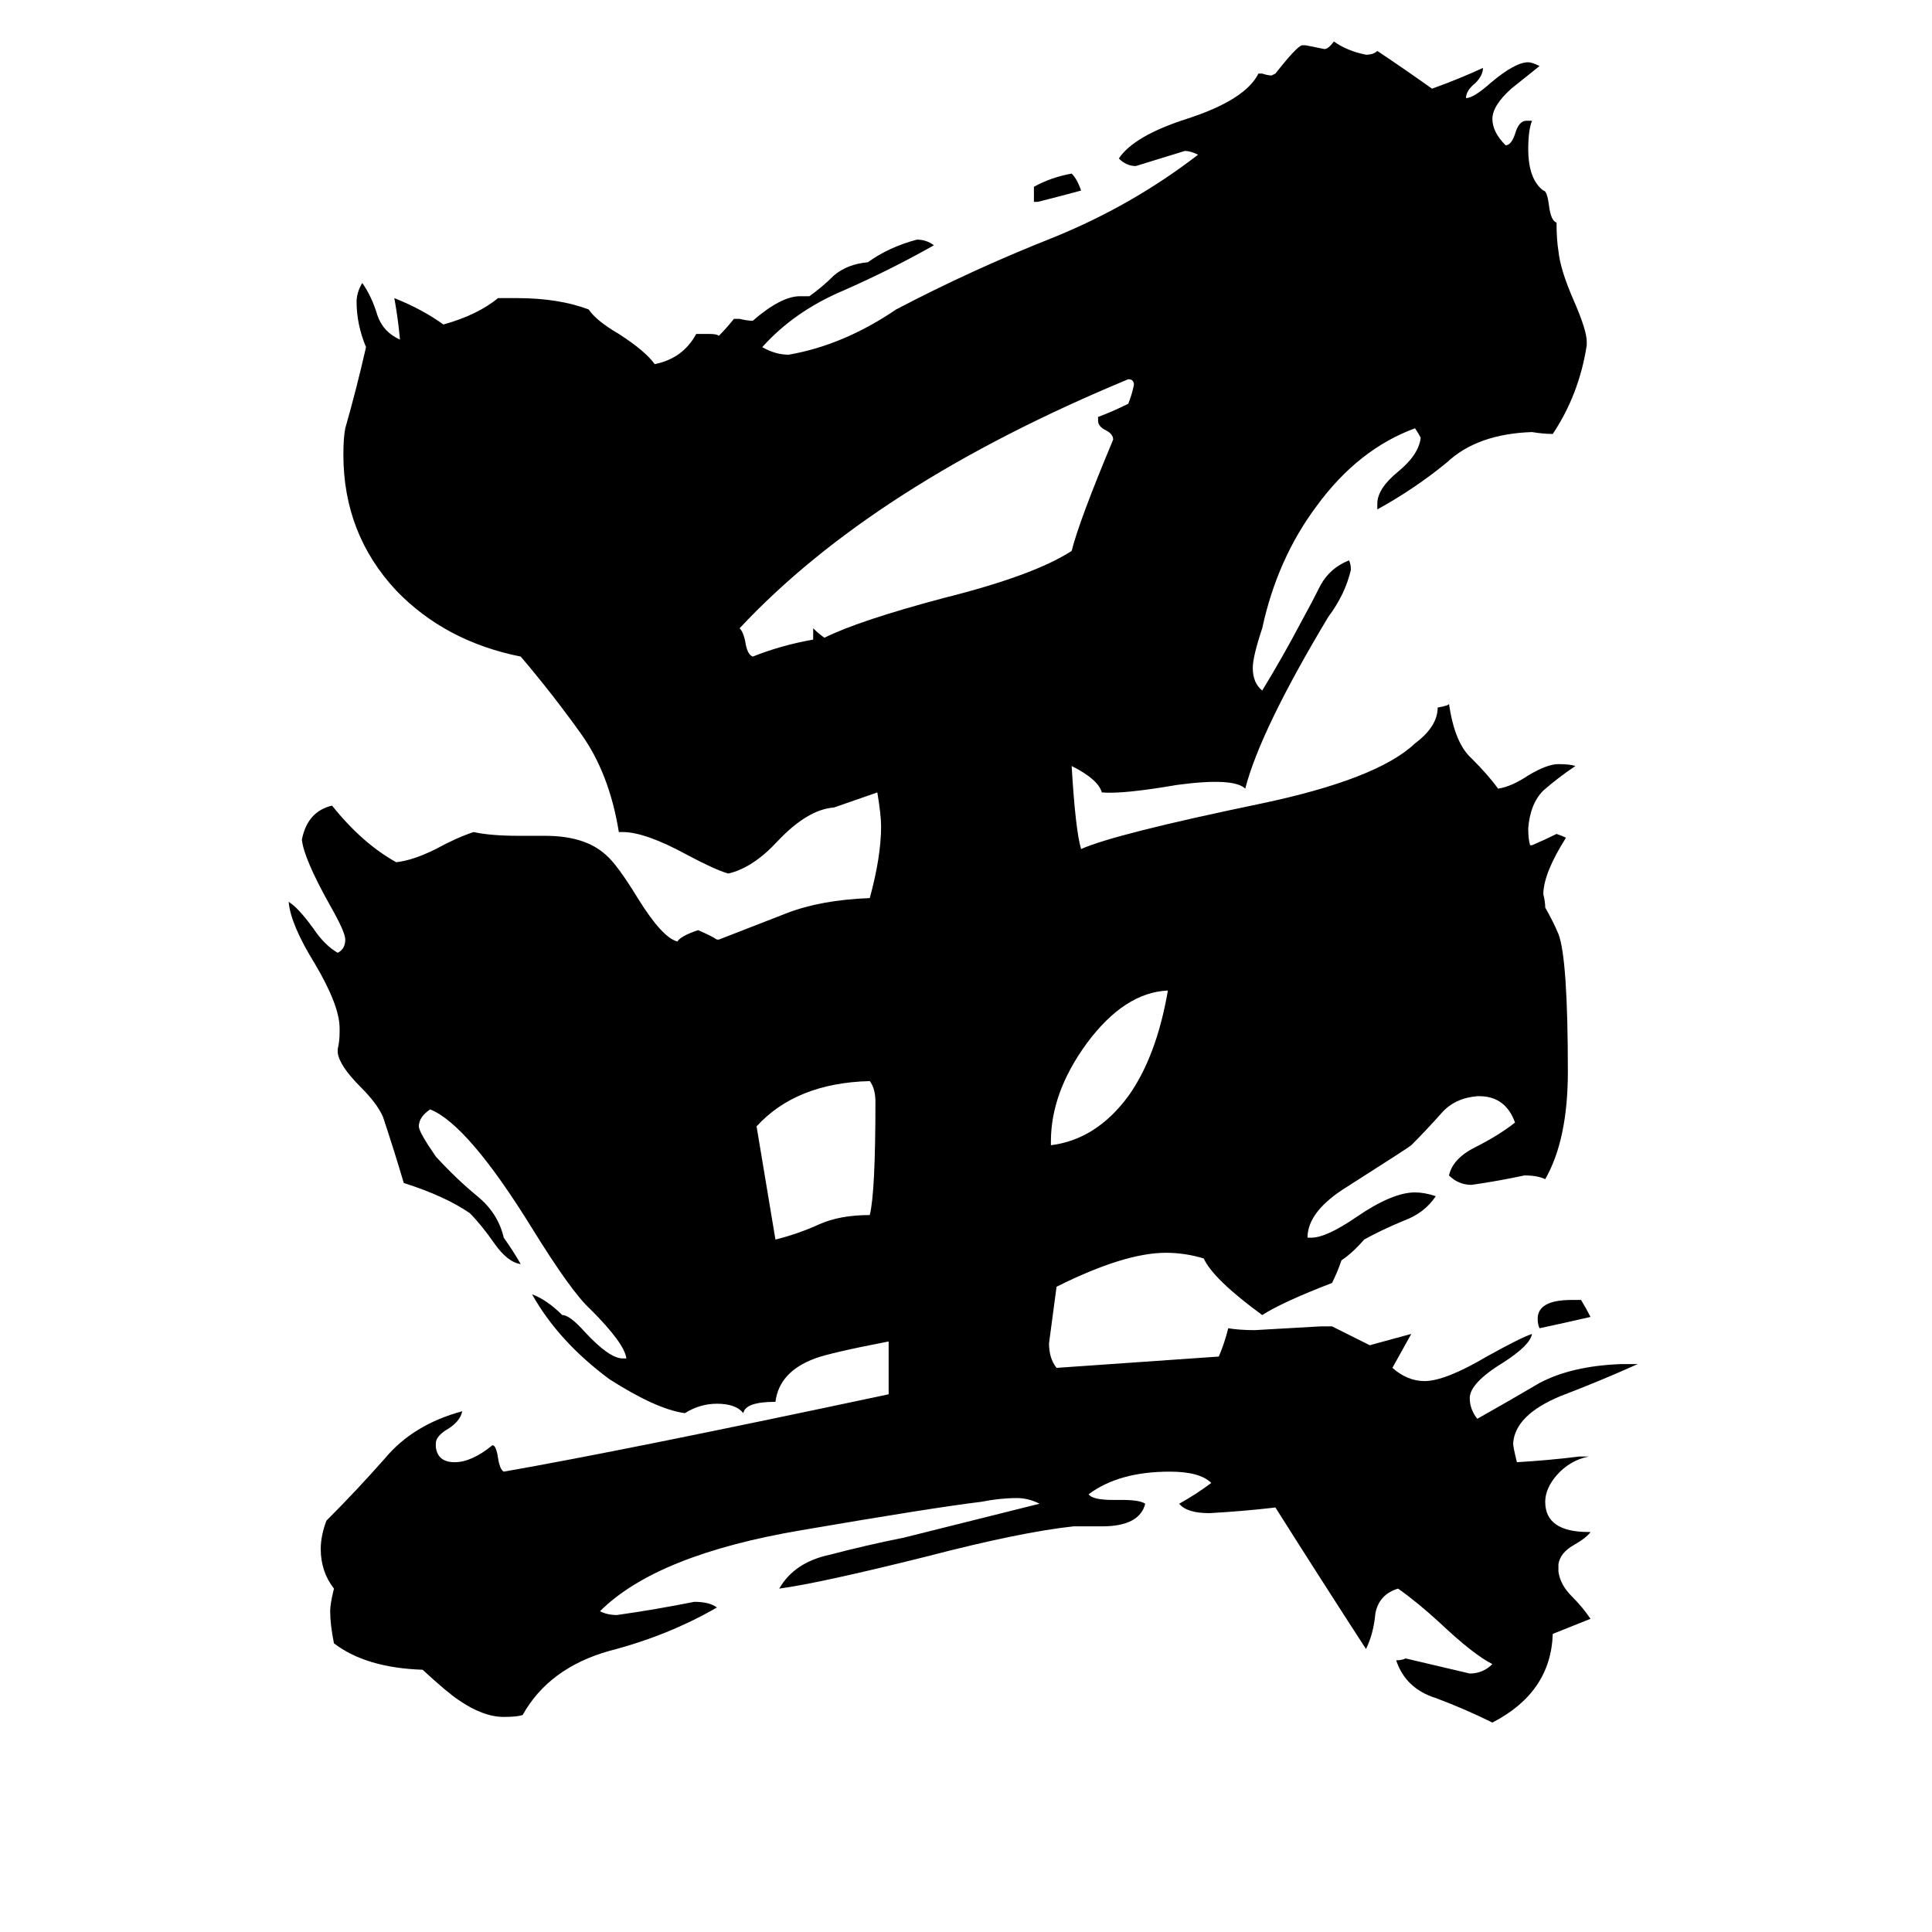 <svg xmlns="http://www.w3.org/2000/svg" viewBox="0 -800 1024 1024">
	<path fill="#000000" d="M550 -693H548V-701Q557 -706 568 -708Q571 -705 573 -699Q562 -696 550 -693ZM582 -577V-579Q590 -582 598 -586Q600 -591 601 -596Q601 -599 598 -599Q463 -543 392 -467Q394 -465 395 -460Q396 -453 399 -452Q414 -458 431 -461V-467Q434 -464 437 -462Q455 -471 500 -483Q548 -495 568 -508Q572 -524 590 -567Q590 -570 586 -572Q582 -574 582 -577ZM464 -216Q464 -223 461 -227Q422 -226 401 -203Q406 -173 411 -143Q423 -146 434 -151Q445 -156 461 -156Q464 -168 464 -216ZM619 -275Q596 -274 576 -247Q557 -221 557 -195V-193Q581 -196 598 -219Q613 -240 619 -275ZM843 -102Q830 -99 816 -96Q815 -98 815 -101Q815 -111 833 -111H838Q841 -106 843 -102ZM568 -394Q570 -360 573 -350Q591 -358 668 -374Q730 -387 750 -406Q762 -415 762 -425Q768 -426 768 -427Q771 -406 780 -398Q789 -389 794 -382Q801 -383 810 -389Q820 -395 826 -395Q832 -395 835 -394Q826 -388 818 -381Q811 -374 810 -361Q810 -355 811 -352H812Q819 -355 825 -358Q828 -357 830 -356Q818 -337 818 -326Q819 -322 819 -319Q823 -312 826 -305Q831 -292 831 -232Q831 -196 819 -175Q815 -177 808 -177Q794 -174 780 -172Q773 -172 768 -177Q770 -186 782 -192Q794 -198 803 -205Q798 -219 784 -219H783Q771 -218 764 -210Q756 -201 748 -193Q747 -192 714 -171Q693 -158 693 -144H695Q703 -144 719 -155Q738 -168 750 -168Q755 -168 761 -166Q755 -157 744 -153Q732 -148 723 -143Q717 -136 711 -132Q709 -126 706 -120Q680 -110 669 -103Q643 -122 638 -133Q628 -136 618 -136Q596 -136 560 -118Q558 -103 556 -88Q556 -80 560 -75Q603 -78 646 -81Q649 -88 651 -96Q657 -95 665 -95Q683 -96 700 -97H706Q716 -92 726 -87Q737 -90 748 -93Q743 -84 738 -75Q746 -68 755 -68Q766 -68 788 -81Q806 -91 812 -93Q811 -87 797 -78Q779 -67 779 -59Q779 -53 783 -48Q799 -57 816 -67Q833 -76 859 -77H868Q848 -68 827 -60Q803 -50 802 -35Q802 -33 804 -25Q821 -26 837 -28H842Q832 -26 825 -18Q819 -11 819 -4Q819 12 842 12H843Q841 15 834 19Q827 23 826 29V33Q827 40 833 46Q839 52 843 58Q833 62 823 66Q822 97 791 113Q777 106 761 100Q745 95 740 80Q743 80 745 79Q762 83 779 87Q786 87 791 82Q781 77 763 60Q751 49 741 42Q731 45 729 55Q728 66 724 74Q700 37 676 -1Q659 1 641 2Q629 2 625 -3Q634 -8 642 -14Q636 -20 620 -20Q593 -20 577 -8Q579 -5 590 -5H595Q604 -5 607 -3Q604 9 584 9H569Q541 12 491 25Q435 39 413 42Q421 28 440 24Q459 19 479 15Q515 6 551 -3Q545 -6 539 -6Q530 -6 520 -4Q495 -1 425 11Q348 24 318 54Q322 56 327 56Q348 53 368 49Q376 49 380 52Q354 67 323 75Q291 84 277 109Q274 110 267 110Q256 110 243 101Q237 97 224 85Q194 84 177 71Q175 61 175 54Q175 50 177 42Q170 33 170 21Q170 14 173 6Q189 -10 204 -27Q219 -45 245 -52Q244 -47 238 -43Q231 -39 231 -35V-33Q232 -25 241 -25Q250 -25 261 -34Q263 -34 264 -27Q265 -21 267 -20Q330 -31 471 -61V-89Q440 -83 432 -80Q413 -73 411 -57Q395 -57 394 -51Q390 -56 380 -56Q371 -56 363 -51Q348 -53 323 -69Q296 -89 282 -114Q290 -111 298 -103Q302 -103 310 -94Q323 -80 330 -80H332Q331 -88 313 -106Q303 -115 282 -149Q248 -204 228 -212Q222 -208 222 -203Q222 -200 231 -187Q242 -175 253 -166Q264 -157 267 -144Q272 -137 276 -130Q269 -131 262 -141Q255 -151 249 -157Q236 -166 214 -173Q209 -190 203 -208Q200 -215 191 -224Q180 -235 179 -242V-244Q180 -248 180 -253V-255Q180 -267 167 -289Q154 -310 153 -322Q158 -319 166 -308Q172 -299 179 -295Q183 -297 183 -302Q183 -306 175 -320Q161 -345 160 -355Q163 -370 176 -373Q192 -353 210 -343Q219 -344 231 -350Q242 -356 251 -359Q260 -357 275 -357H289Q310 -357 321 -347Q327 -342 338 -324Q351 -303 359 -301Q361 -304 370 -307Q377 -304 380 -302H381Q399 -309 417 -316Q435 -323 461 -324Q467 -346 467 -362Q467 -368 465 -380L442 -372Q428 -371 412 -354Q399 -340 386 -337Q379 -339 364 -347Q342 -359 330 -359H328Q323 -390 308 -411Q293 -432 276 -452Q236 -460 210 -487Q182 -517 182 -559Q182 -568 183 -573Q189 -594 194 -616Q189 -628 189 -640Q189 -645 192 -650Q197 -643 200 -633Q203 -624 212 -620Q211 -631 209 -642Q224 -636 235 -628Q253 -633 264 -642H274Q296 -642 312 -636Q316 -630 328 -623Q342 -614 347 -607Q362 -610 369 -623H376Q380 -623 381 -622Q385 -626 389 -631H392Q396 -630 399 -630Q414 -643 424 -643H429Q436 -648 442 -654Q449 -660 460 -661Q471 -669 486 -673Q491 -673 495 -670Q472 -657 447 -646Q421 -635 404 -616Q411 -612 418 -612Q447 -617 475 -636Q515 -657 558 -674Q600 -691 635 -718Q631 -720 628 -720Q615 -716 602 -712Q597 -712 593 -716Q601 -728 629 -737Q660 -747 667 -761H669Q672 -760 674 -760L676 -761Q687 -775 690 -776H692Q697 -775 702 -774Q704 -774 707 -778Q714 -773 724 -771Q728 -771 730 -773Q745 -763 759 -753Q773 -758 786 -764Q786 -760 782 -756Q777 -752 777 -748Q781 -748 790 -756Q803 -767 810 -767Q812 -767 816 -765Q806 -757 801 -753Q791 -744 791 -737Q791 -730 798 -723Q801 -723 803 -729Q805 -736 809 -736H812Q810 -731 810 -721Q810 -705 818 -699Q820 -699 821 -691Q822 -683 825 -682Q825 -673 826 -667Q827 -657 834 -641Q841 -625 841 -619V-617Q837 -591 823 -570Q818 -570 812 -571Q783 -570 767 -555Q750 -541 730 -530V-533Q730 -541 741 -550Q752 -559 753 -568Q752 -570 750 -573Q720 -562 698 -532Q677 -504 669 -467Q664 -452 664 -446Q664 -438 669 -434Q680 -452 690 -471Q695 -480 700 -490Q705 -499 715 -503Q716 -501 716 -498Q713 -485 704 -473Q668 -413 660 -382Q654 -388 624 -384Q595 -379 584 -380Q582 -387 568 -394Z"/>
</svg>
